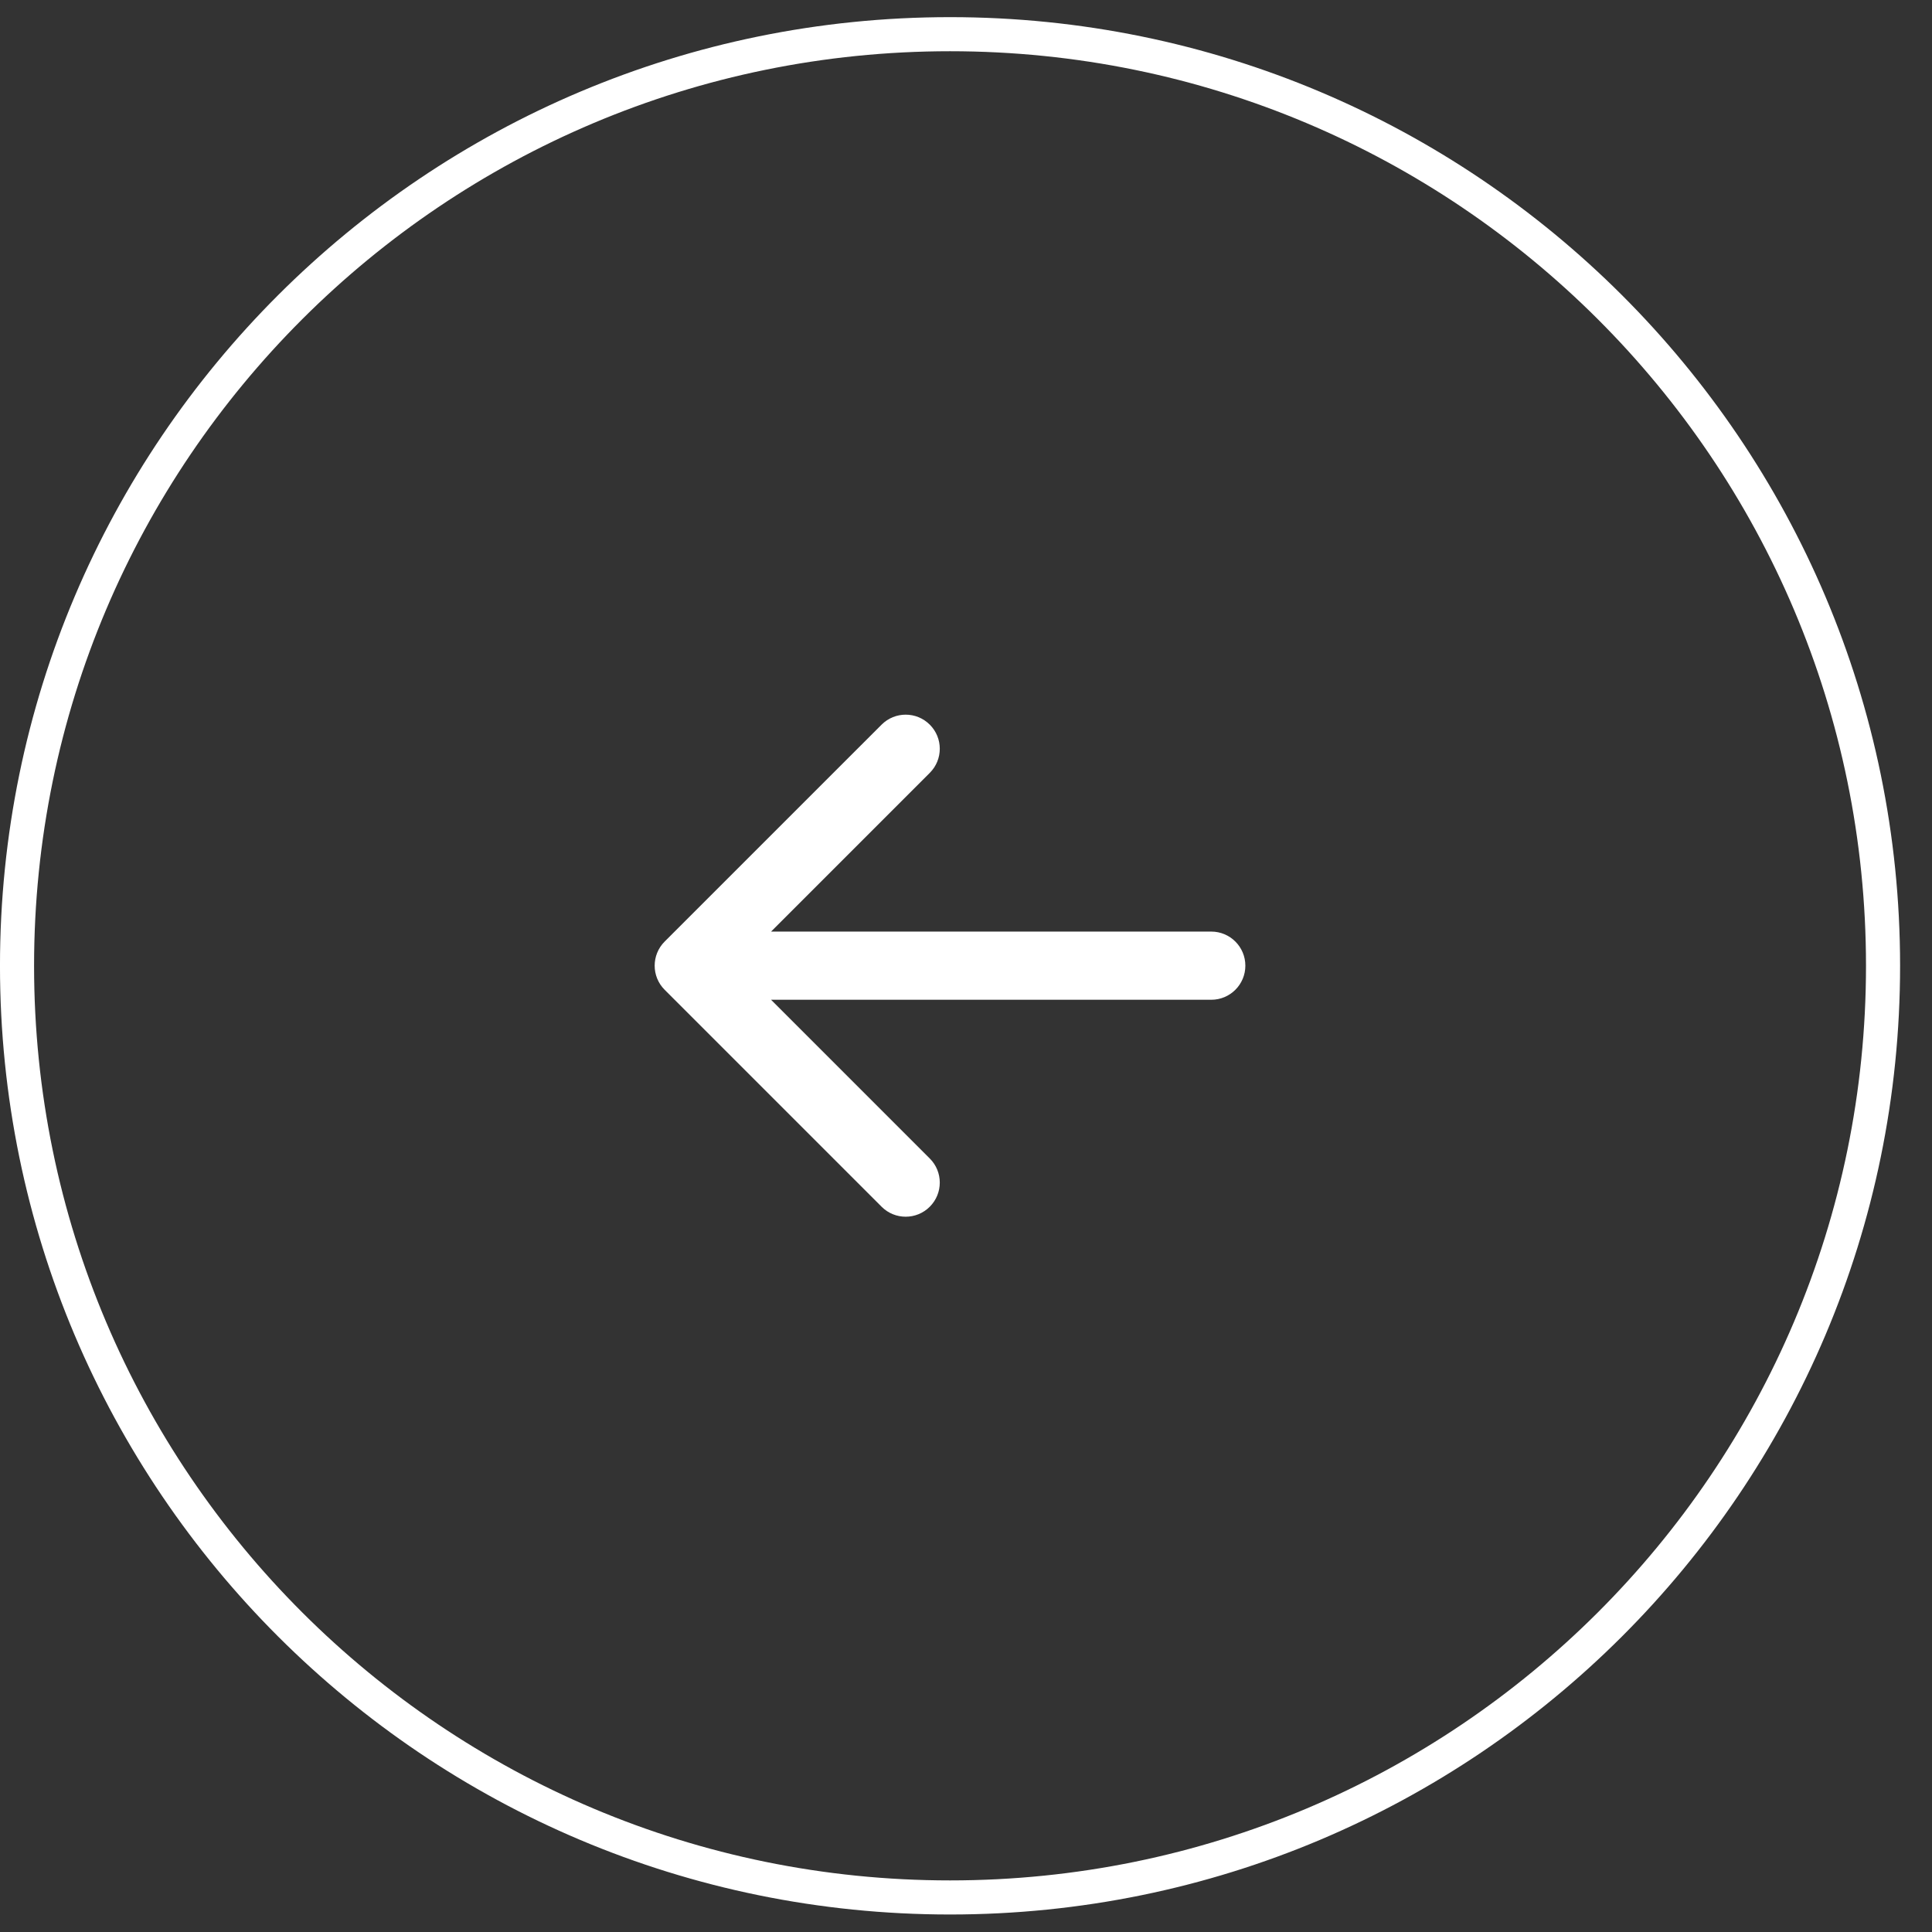 <svg xmlns="http://www.w3.org/2000/svg" width="59" height="59" viewBox="0 0 59 59" fill="none"><rect x="0" y="0" width="59" height="59" fill="#333333" stroke="none"/><path d="M57.505 29.494C57.505 45.207 44.749 57.945 29.012 57.945C13.276 57.945 0.52 45.207 0.52 29.494C0.52 13.782 13.276 1.044 29.012 1.044C44.749 1.044 57.505 13.782 57.505 29.494Z" stroke="white" stroke-width="1.041"></path><path d="M36.99 28.449C37.565 28.449 38.031 28.915 38.031 29.49C38.031 30.065 37.565 30.531 36.99 30.531V28.449ZM20.297 30.226C19.891 29.82 19.891 29.161 20.297 28.754L26.922 22.13C27.328 21.723 27.988 21.723 28.394 22.13C28.801 22.536 28.801 23.195 28.394 23.602L22.506 29.49L28.394 35.379C28.801 35.785 28.801 36.444 28.394 36.851C27.988 37.258 27.328 37.258 26.922 36.851L20.297 30.226ZM36.99 30.531H21.033V28.449H36.99V30.531Z" fill="white"></path></svg>